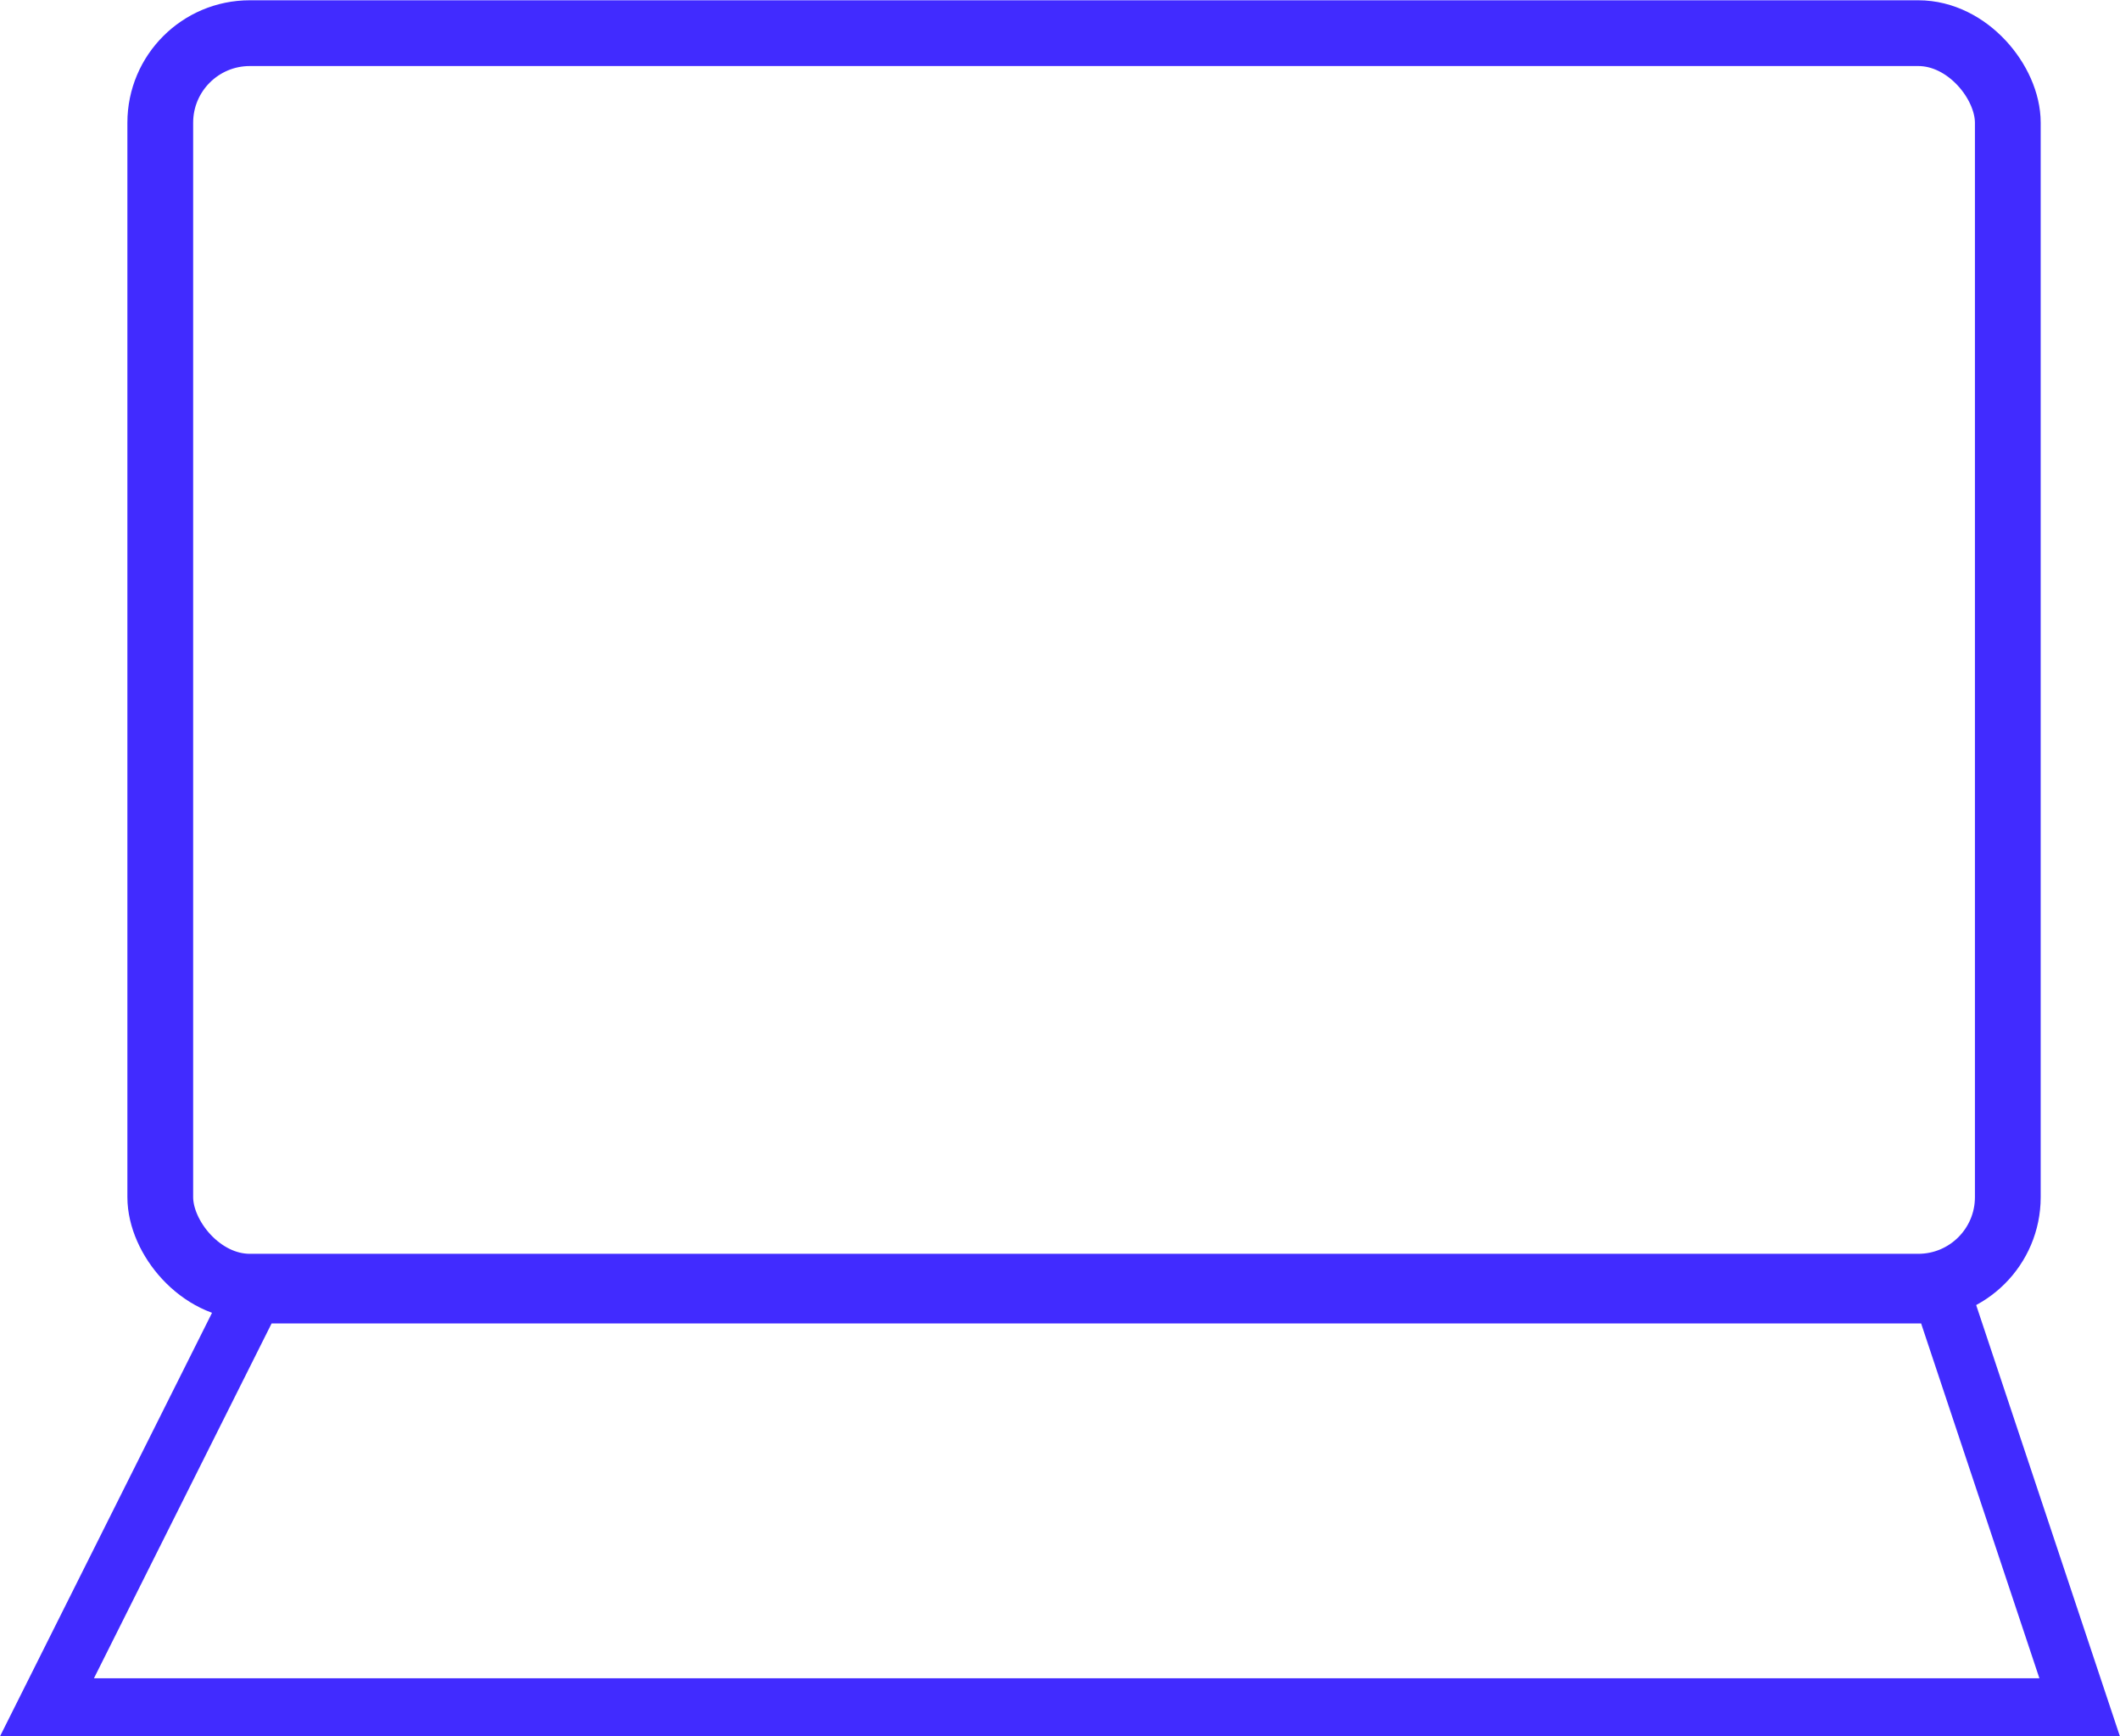 <svg xmlns="http://www.w3.org/2000/svg" viewBox="0 0 38.36 31.41"><defs><style>.cls-1,.cls-2{fill:none;stroke:#412bff;stroke-miterlimit:10;}.cls-1{stroke-width:1.19px;}.cls-2{stroke-width:1.05px;}</style></defs><title>Asset 12</title><g id="Layer_2" data-name="Layer 2"><g id="Layer_1-2" data-name="Layer 1"><rect class="cls-1" x="2.9" y="0.6" width="33.43" height="22.68" rx="1.62" ry="1.62"/><polygon class="cls-2" points="37.63 30.89 0.85 30.89 4.59 23.42 35.14 23.42 37.63 30.89"/></g></g></svg>